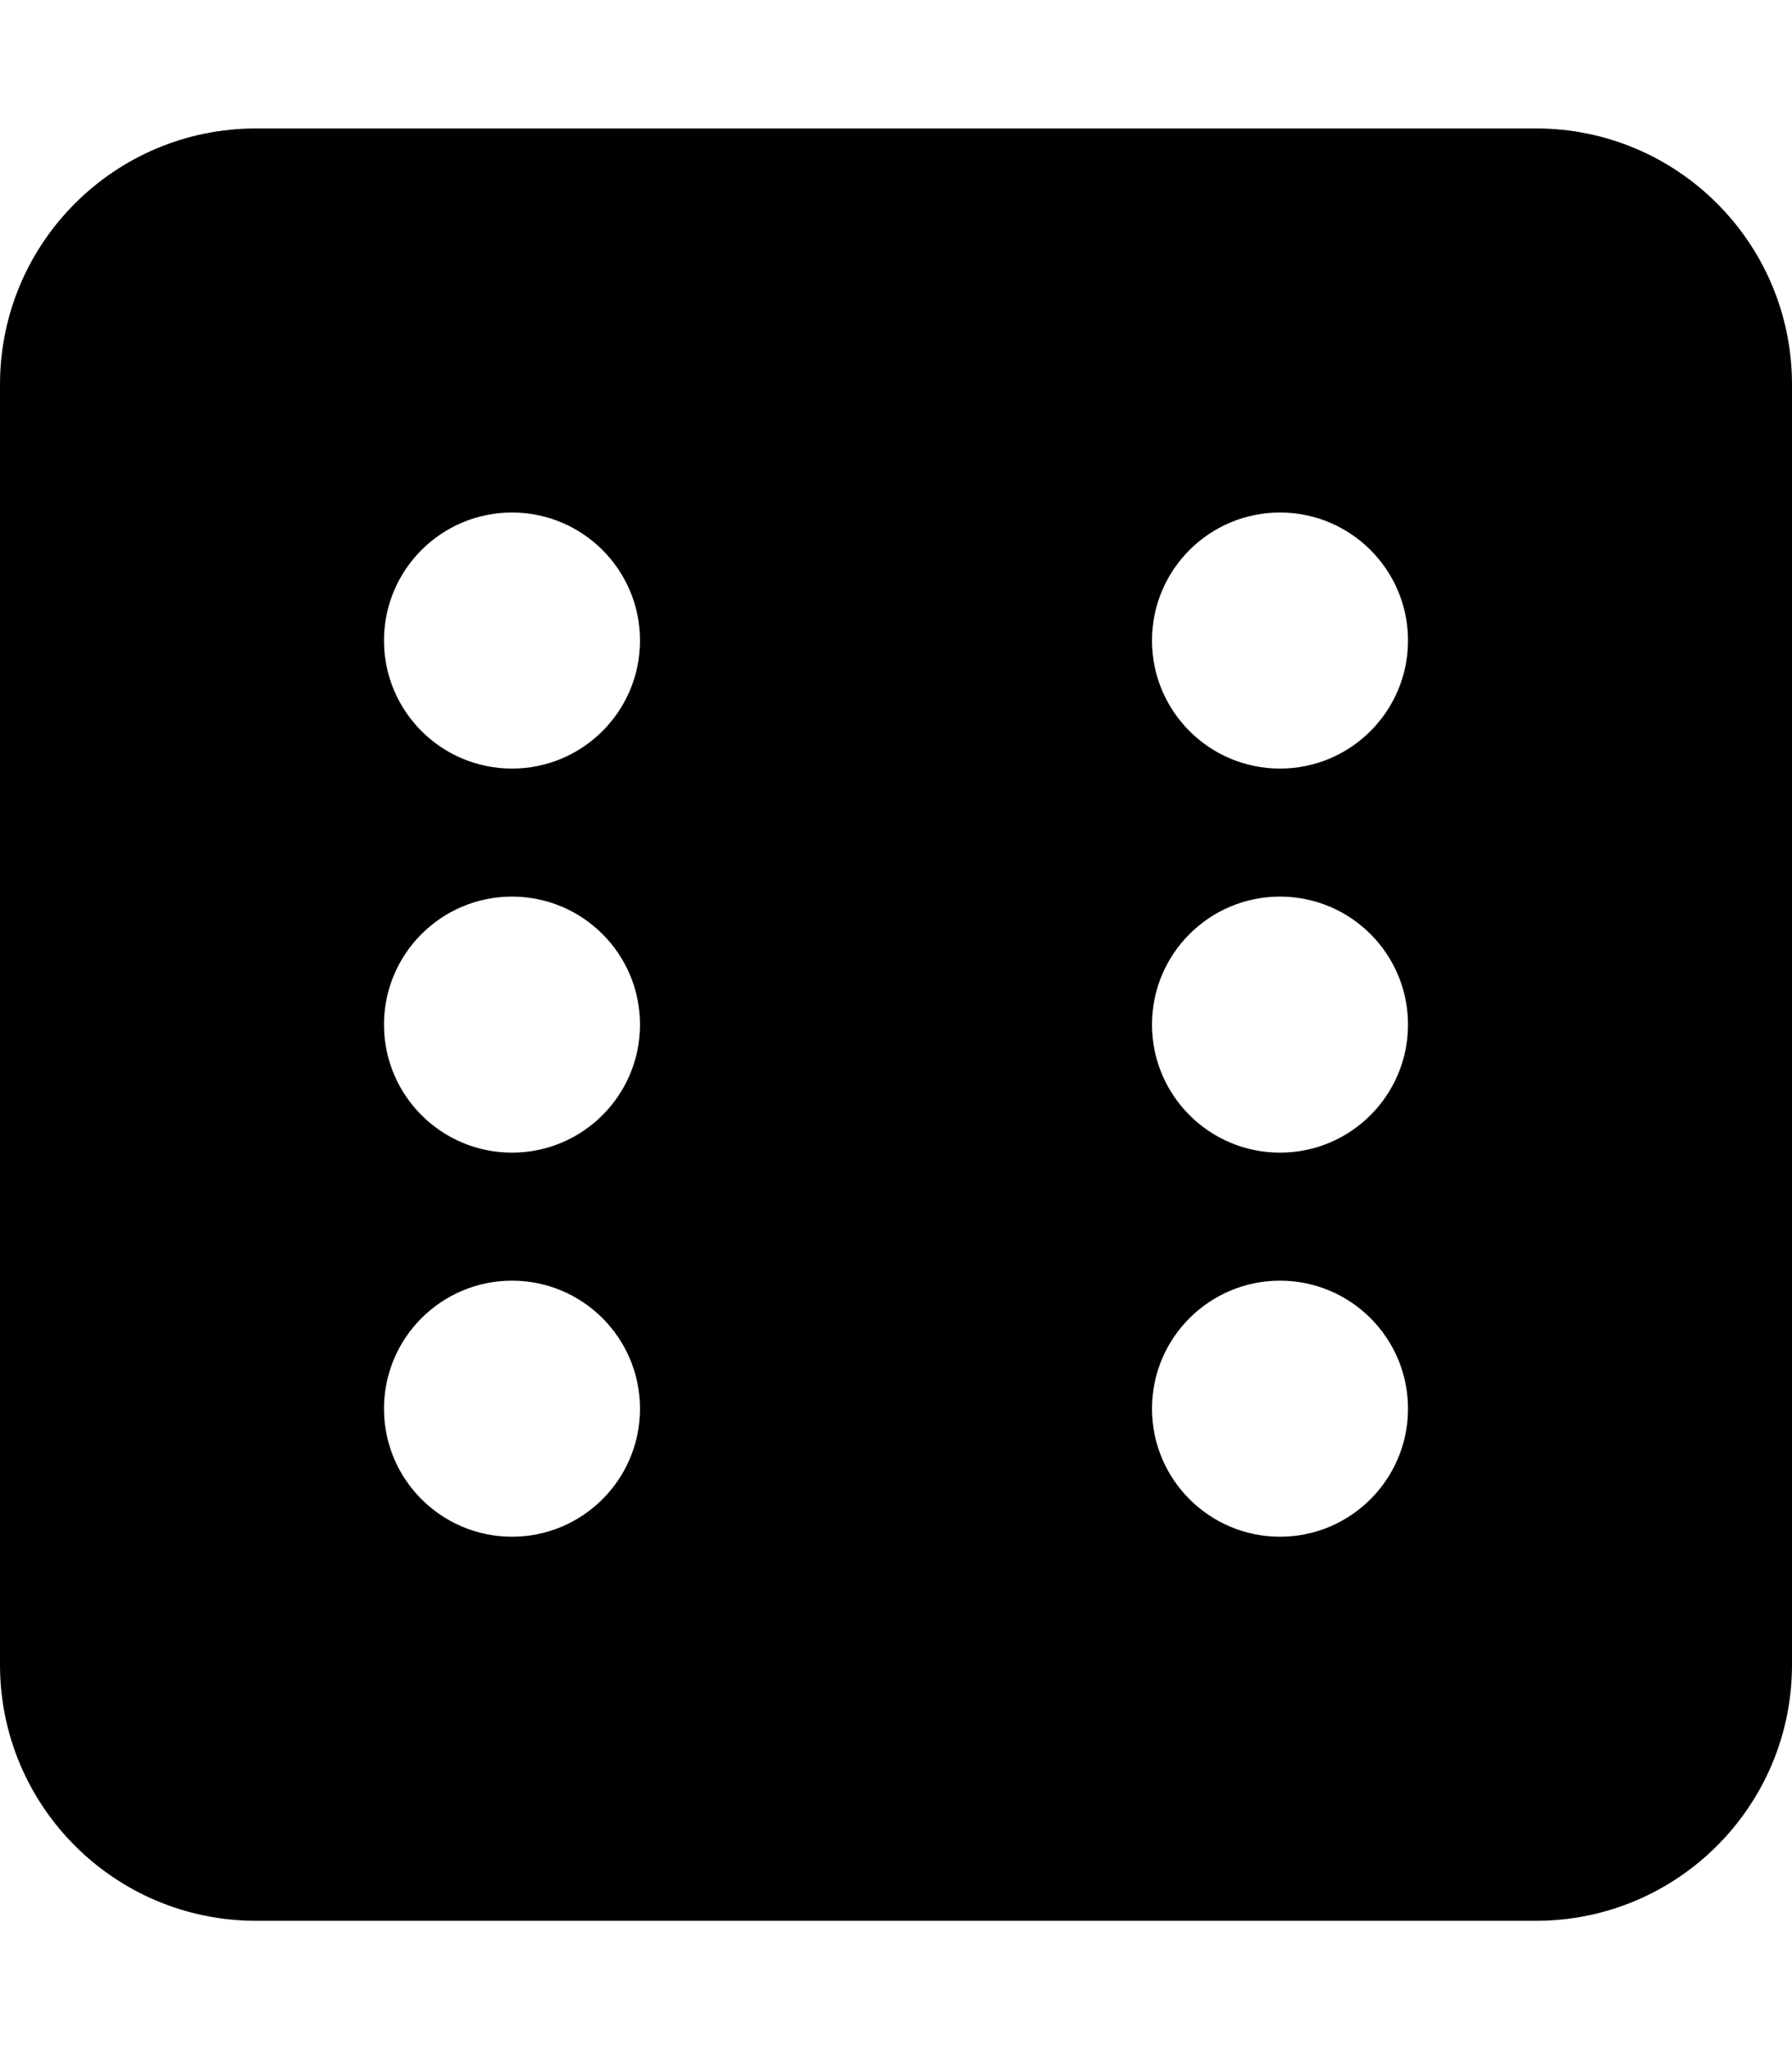 <svg xmlns="http://www.w3.org/2000/svg" width="3em" height="3.43em" viewBox="0 0 448 512"><path fill="currentColor" d="M384 32H64C28.65 32 0 60.65 0 96v320c0 35.35 28.65 64 64 64h320c35.35 0 64-28.65 64-64V96c0-35.35-28.65-64-64-64M128 384c-17.67 0-32-14.33-32-32s14.33-32 32-32s32 14.33 32 32s-14.33 32-32 32m0-96c-17.67 0-32-14.33-32-32s14.33-32 32-32s32 14.33 32 32s-14.33 32-32 32m0-96c-17.67 0-32-14.33-32-32s14.33-32 32-32s32 14.33 32 32s-14.33 32-32 32m192 192c-17.67 0-32-14.33-32-32s14.33-32 32-32s32 14.33 32 32s-14.33 32-32 32m0-96c-17.67 0-32-14.33-32-32s14.33-32 32-32s32 14.33 32 32s-14.33 32-32 32m0-96c-17.67 0-32-14.33-32-32s14.33-32 32-32s32 14.33 32 32s-14.33 32-32 32"/></svg>
